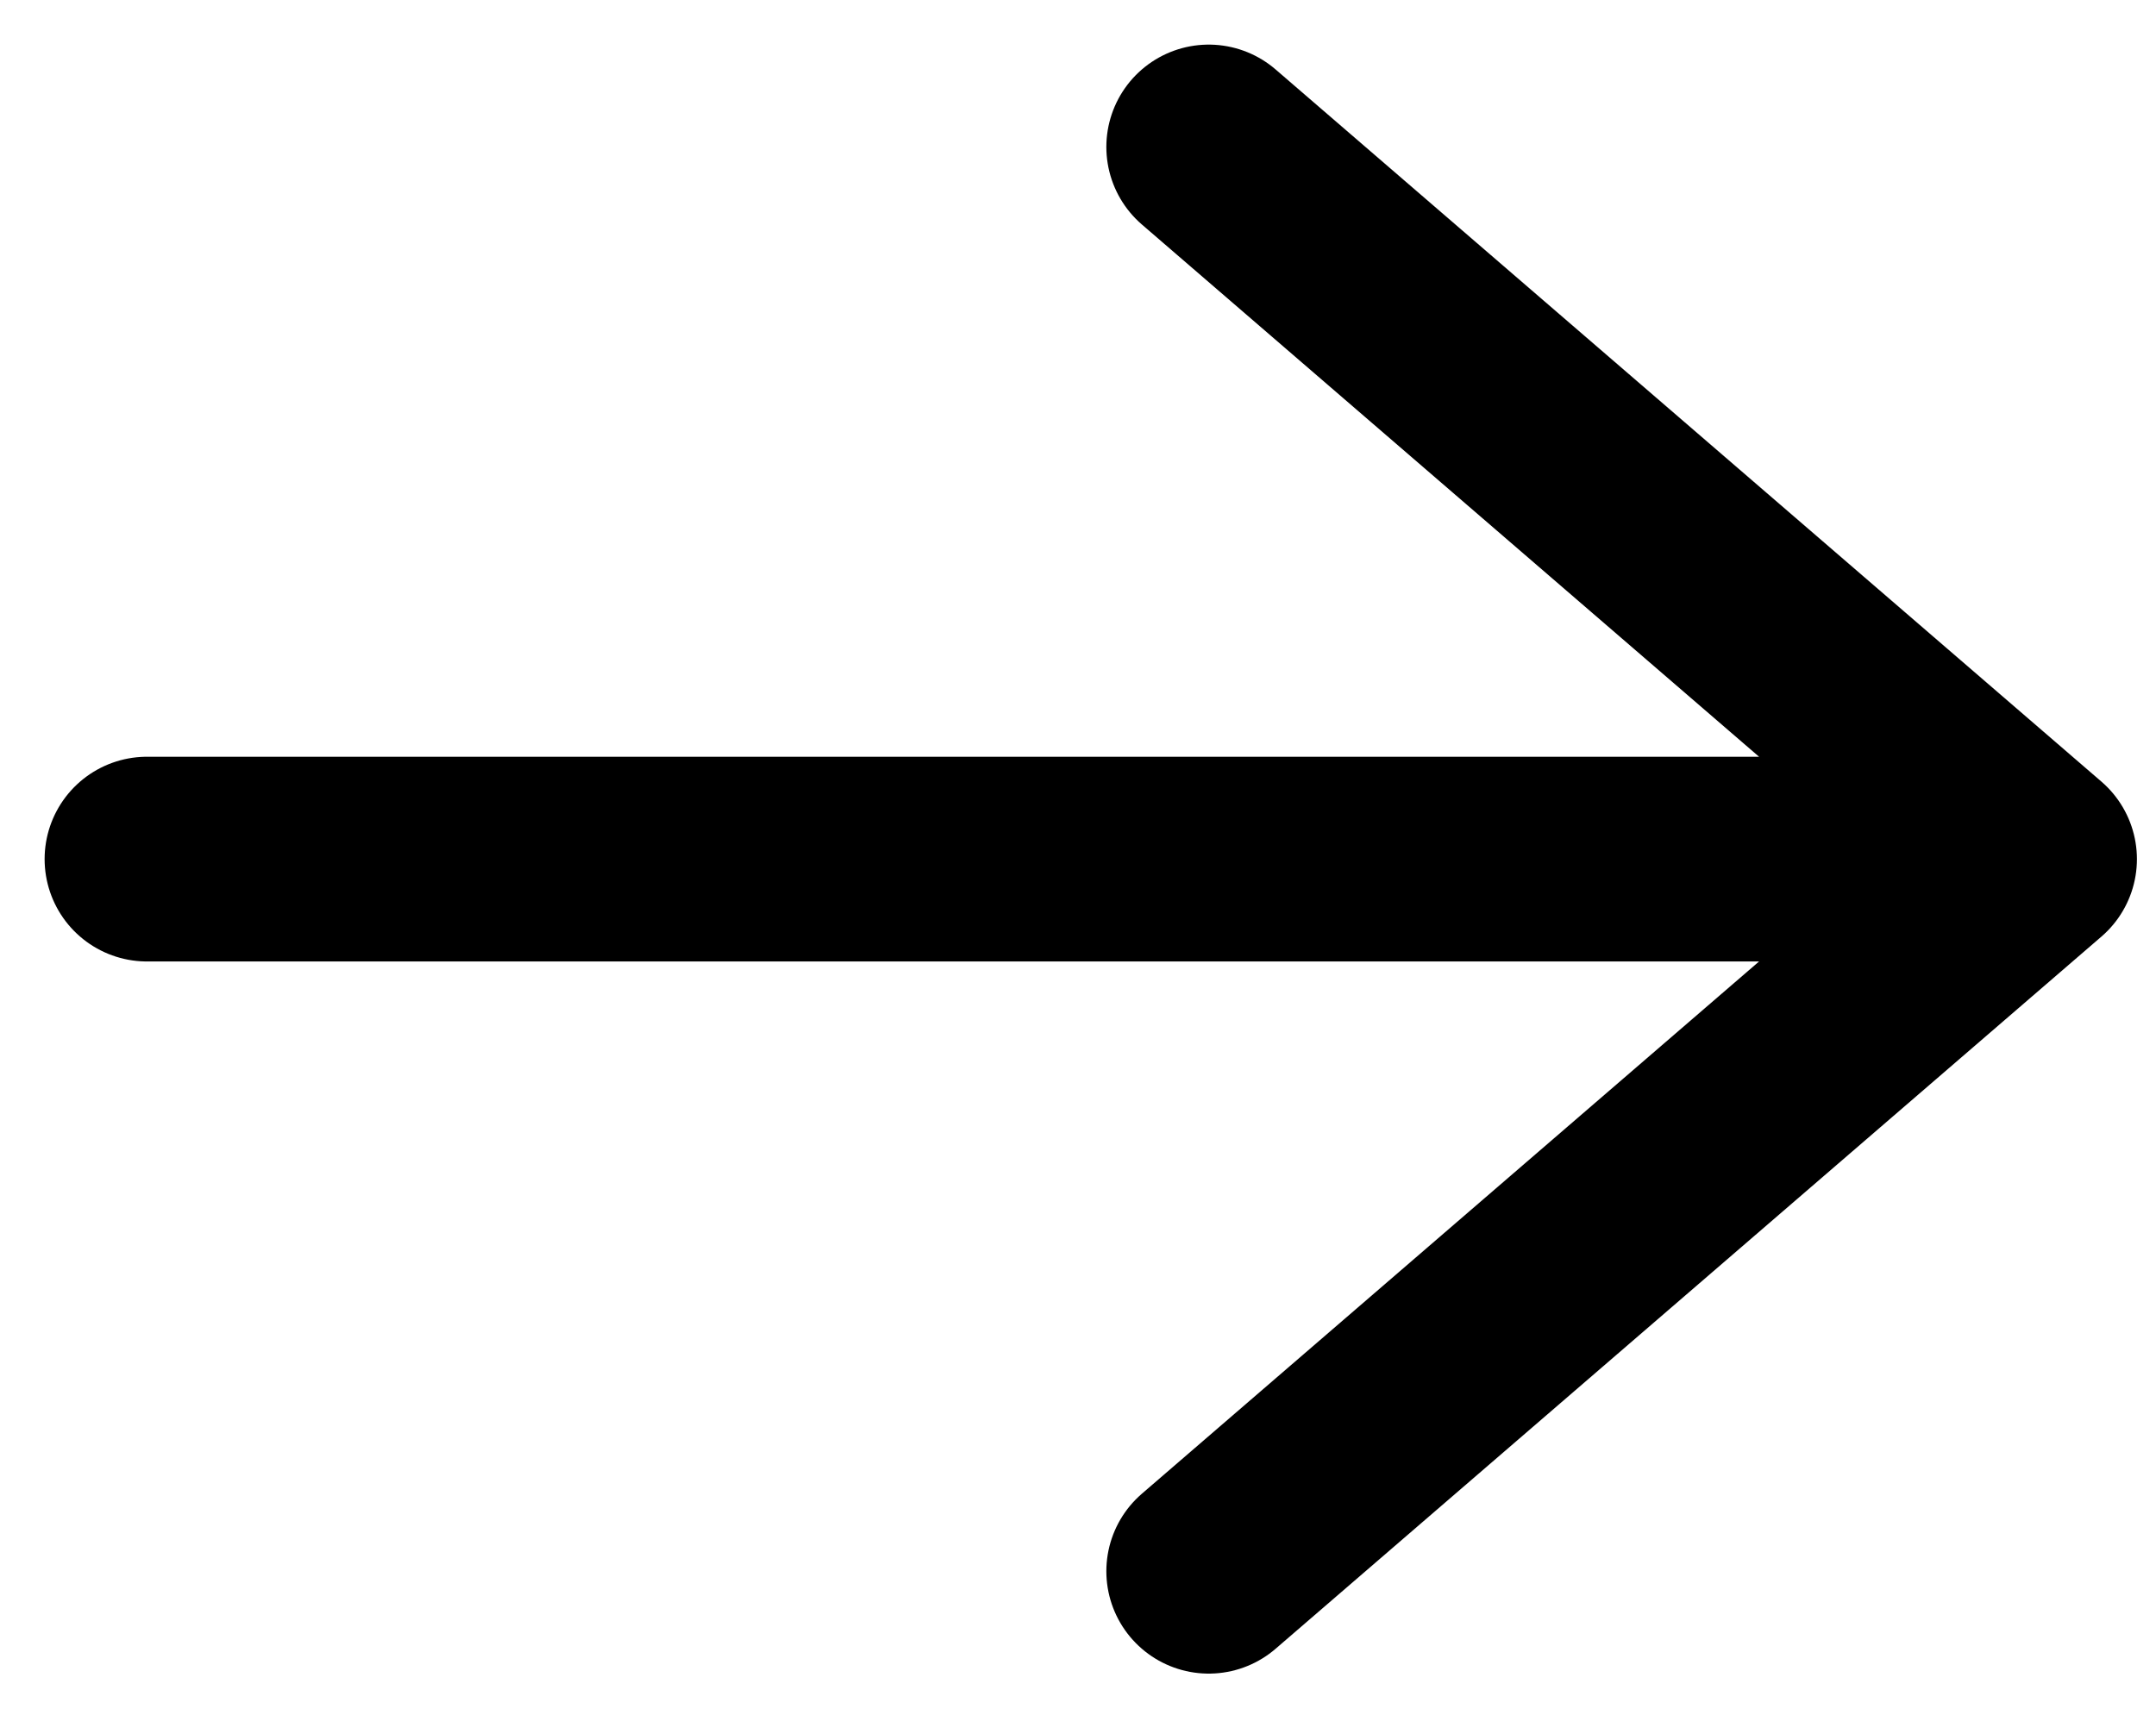 <svg width="44" height="35" viewBox="0 0 44 35" fill="none" xmlns="http://www.w3.org/2000/svg">
<path d="M24.668 32.072L41.521 17.536L24.668 3M3 17.536L41.521 17.536L3 17.536Z" stroke="black" stroke-width="4.179" stroke-linecap="round" stroke-linejoin="round"/>
</svg>
